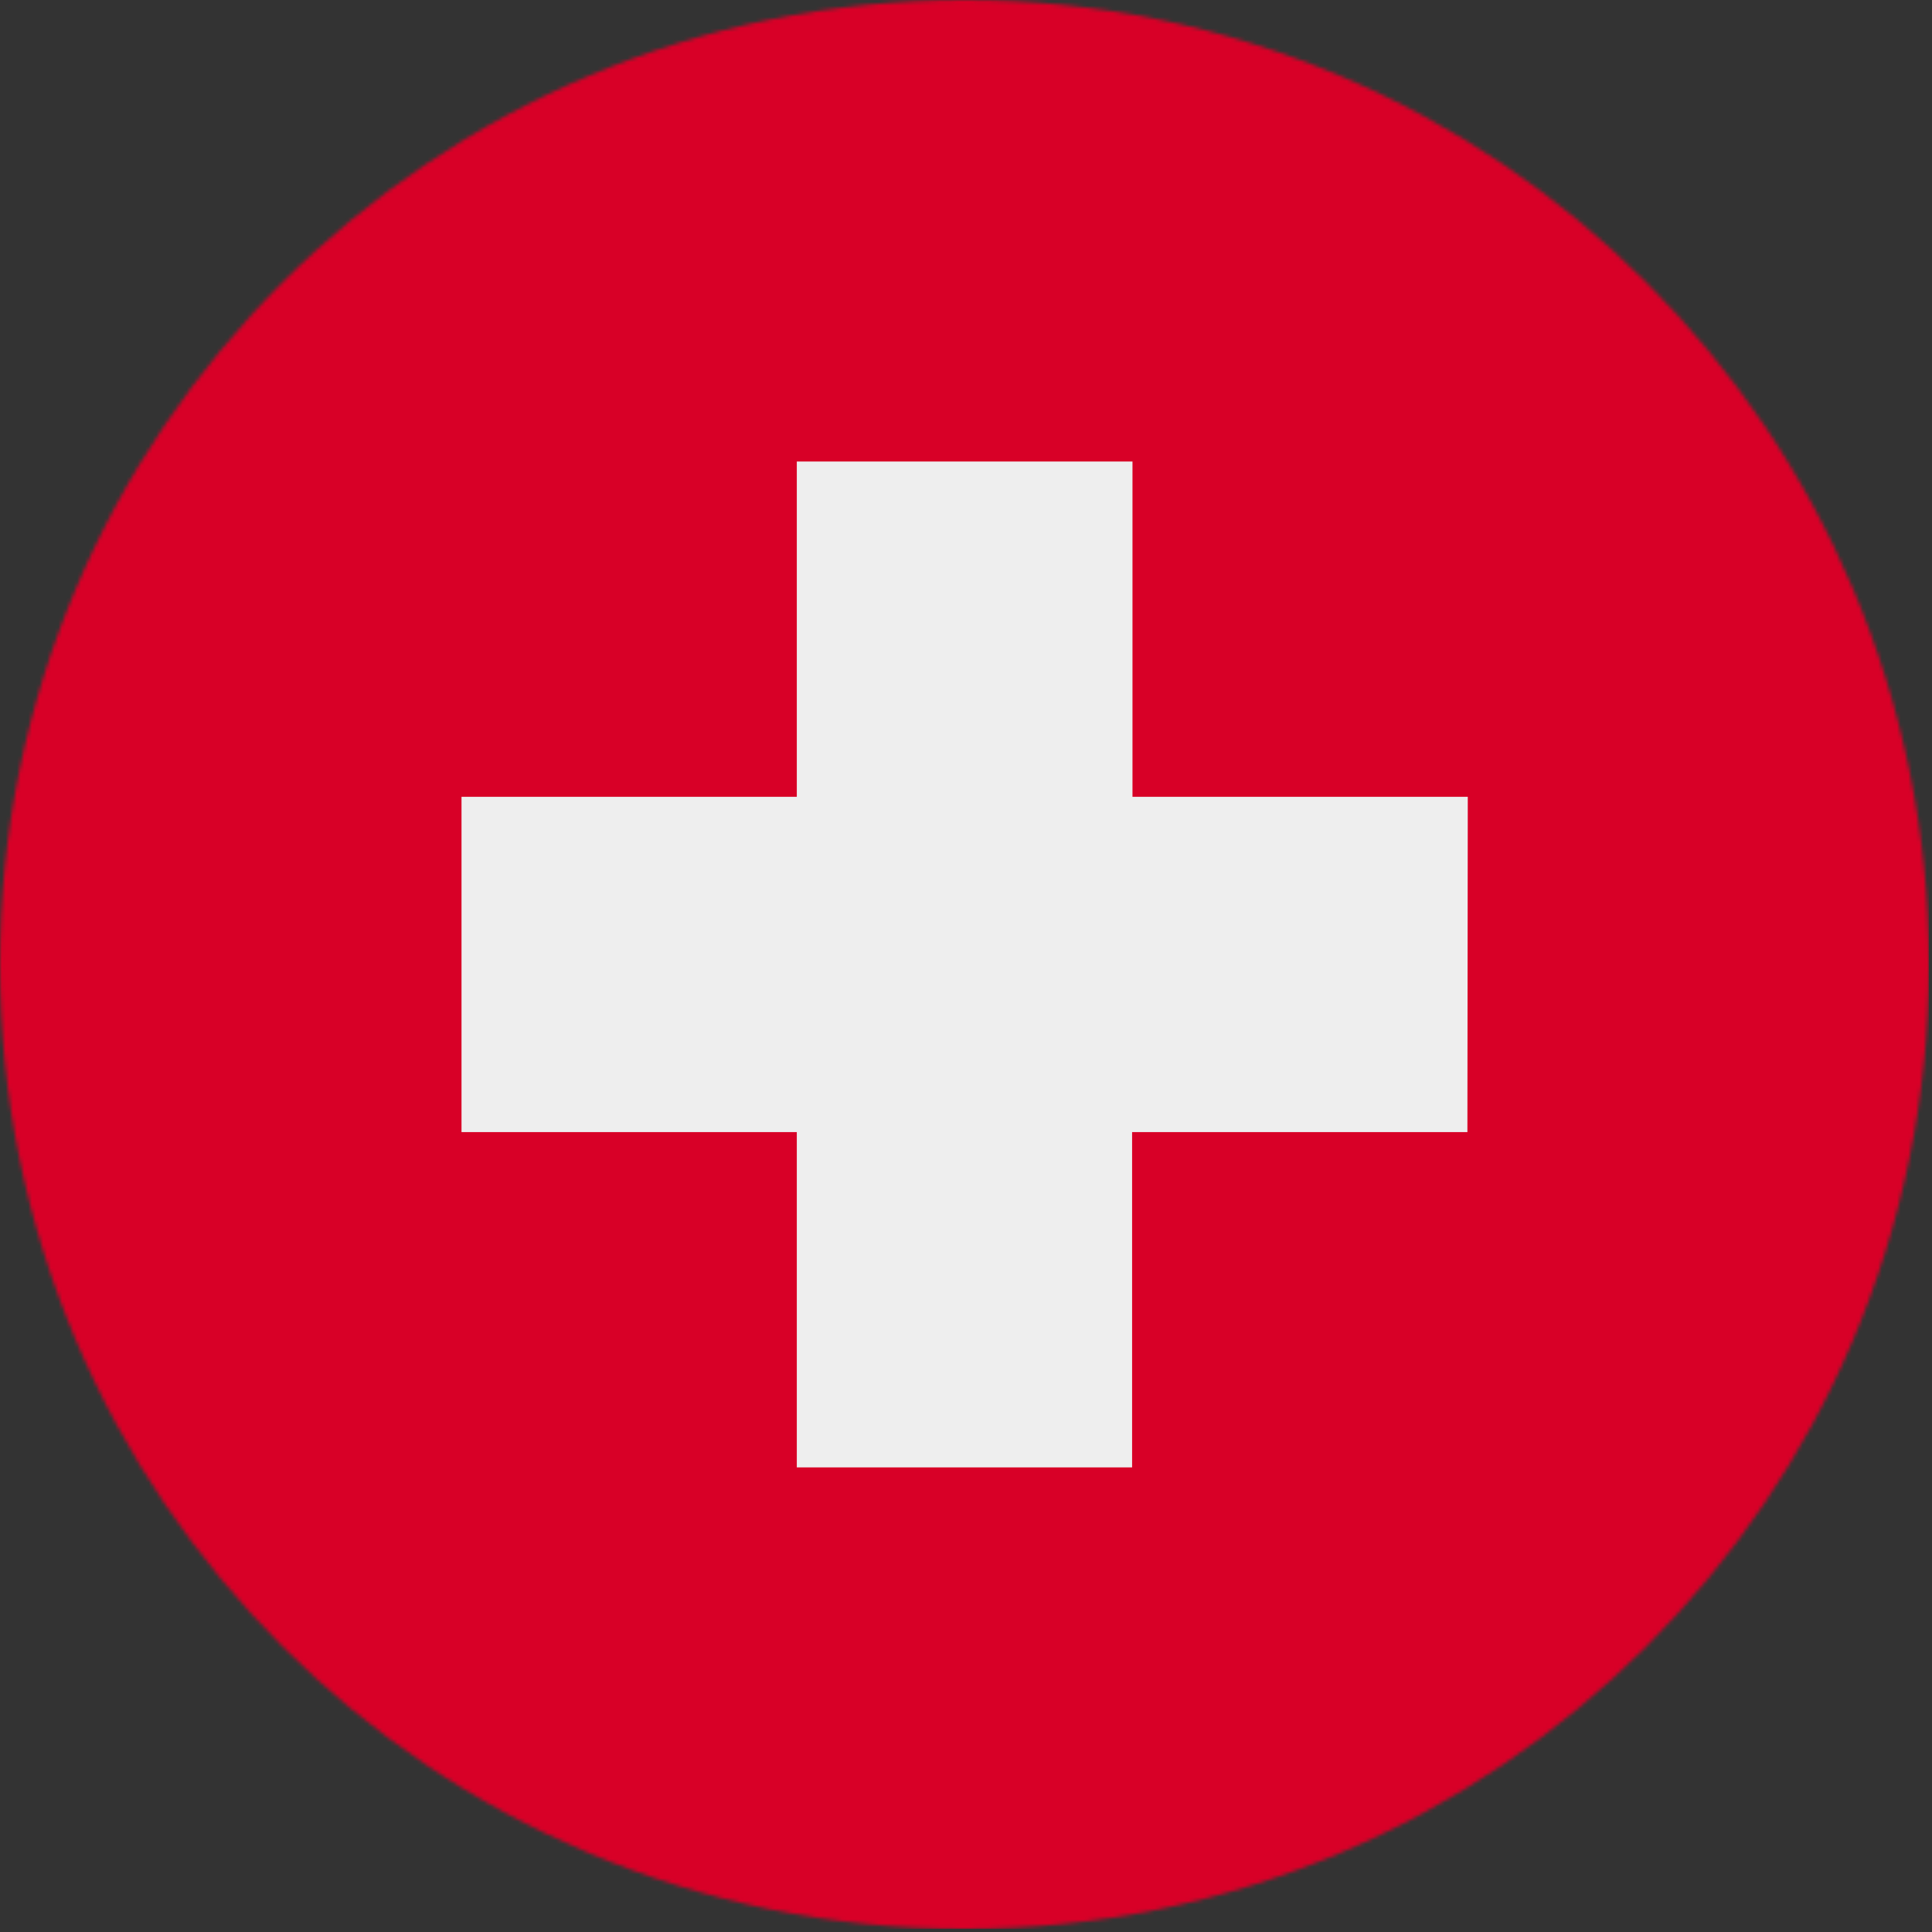 <?xml version="1.0" encoding="UTF-8" standalone="no"?>
<svg
   xmlns:dc="http://purl.org/dc/elements/1.1/"
   xmlns:cc="http://creativecommons.org/ns#"
   xmlns:rdf="http://www.w3.org/1999/02/22-rdf-syntax-ns#"
   xmlns:svg="http://www.w3.org/2000/svg"
   xmlns="http://www.w3.org/2000/svg"
   xmlns:sodipodi="http://sodipodi.sourceforge.net/DTD/sodipodi-0.dtd"
   xmlns:inkscape="http://www.inkscape.org/namespaces/inkscape"
   inkscape:version="1.0 (4035a4fb49, 2020-05-01)"
   sodipodi:docname="ch.svg"
   id="svg941"
   version="1.1"
   viewBox="0 0 20 20"
   height="20"
   width="20">
  <rect x="0" y="0" width="20" height="20" fill="#333333" stroke="none"/>
  <defs
     id="defs945" />
  <sodipodi:namedview
     inkscape:current-layer="svg941"
     inkscape:window-maximized="1"
     inkscape:window-y="-9"
     inkscape:window-x="-9"
     inkscape:cy="9.0296606"
     inkscape:cx="33.086841"
     inkscape:zoom="16.03125"
     showgrid="false"
     id="namedview943"
     inkscape:window-height="1361"
     inkscape:window-width="3440"
     inkscape:pageshadow="2"
     inkscape:pageopacity="0"
     guidetolerance="10"
     gridtolerance="10"
     objecttolerance="10"
     borderopacity="1"
     bordercolor="#666666"
     pagecolor="#ffffff" />
  <mask
     id="a">
    <circle
       id="circle932"
       fill="#ffffff"
       r="256"
       cy="256"
       cx="256" />
  </mask>
  <g
     transform="scale(0.039)"
     id="g939"
     mask="url(#a)">
    <path
       id="path935"
       d="M 0,0 H 512 V 512 H 0 Z"
       fill="#d80027" />
    <path
       id="path937"
       d="m 389.6,211.5 h -89 v -89 h -89.1 v 89 h -89 v 89 h 89 v 89 h 89 v -89 h 89 z"
       fill="#eeeeee" />
  </g>
</svg>
